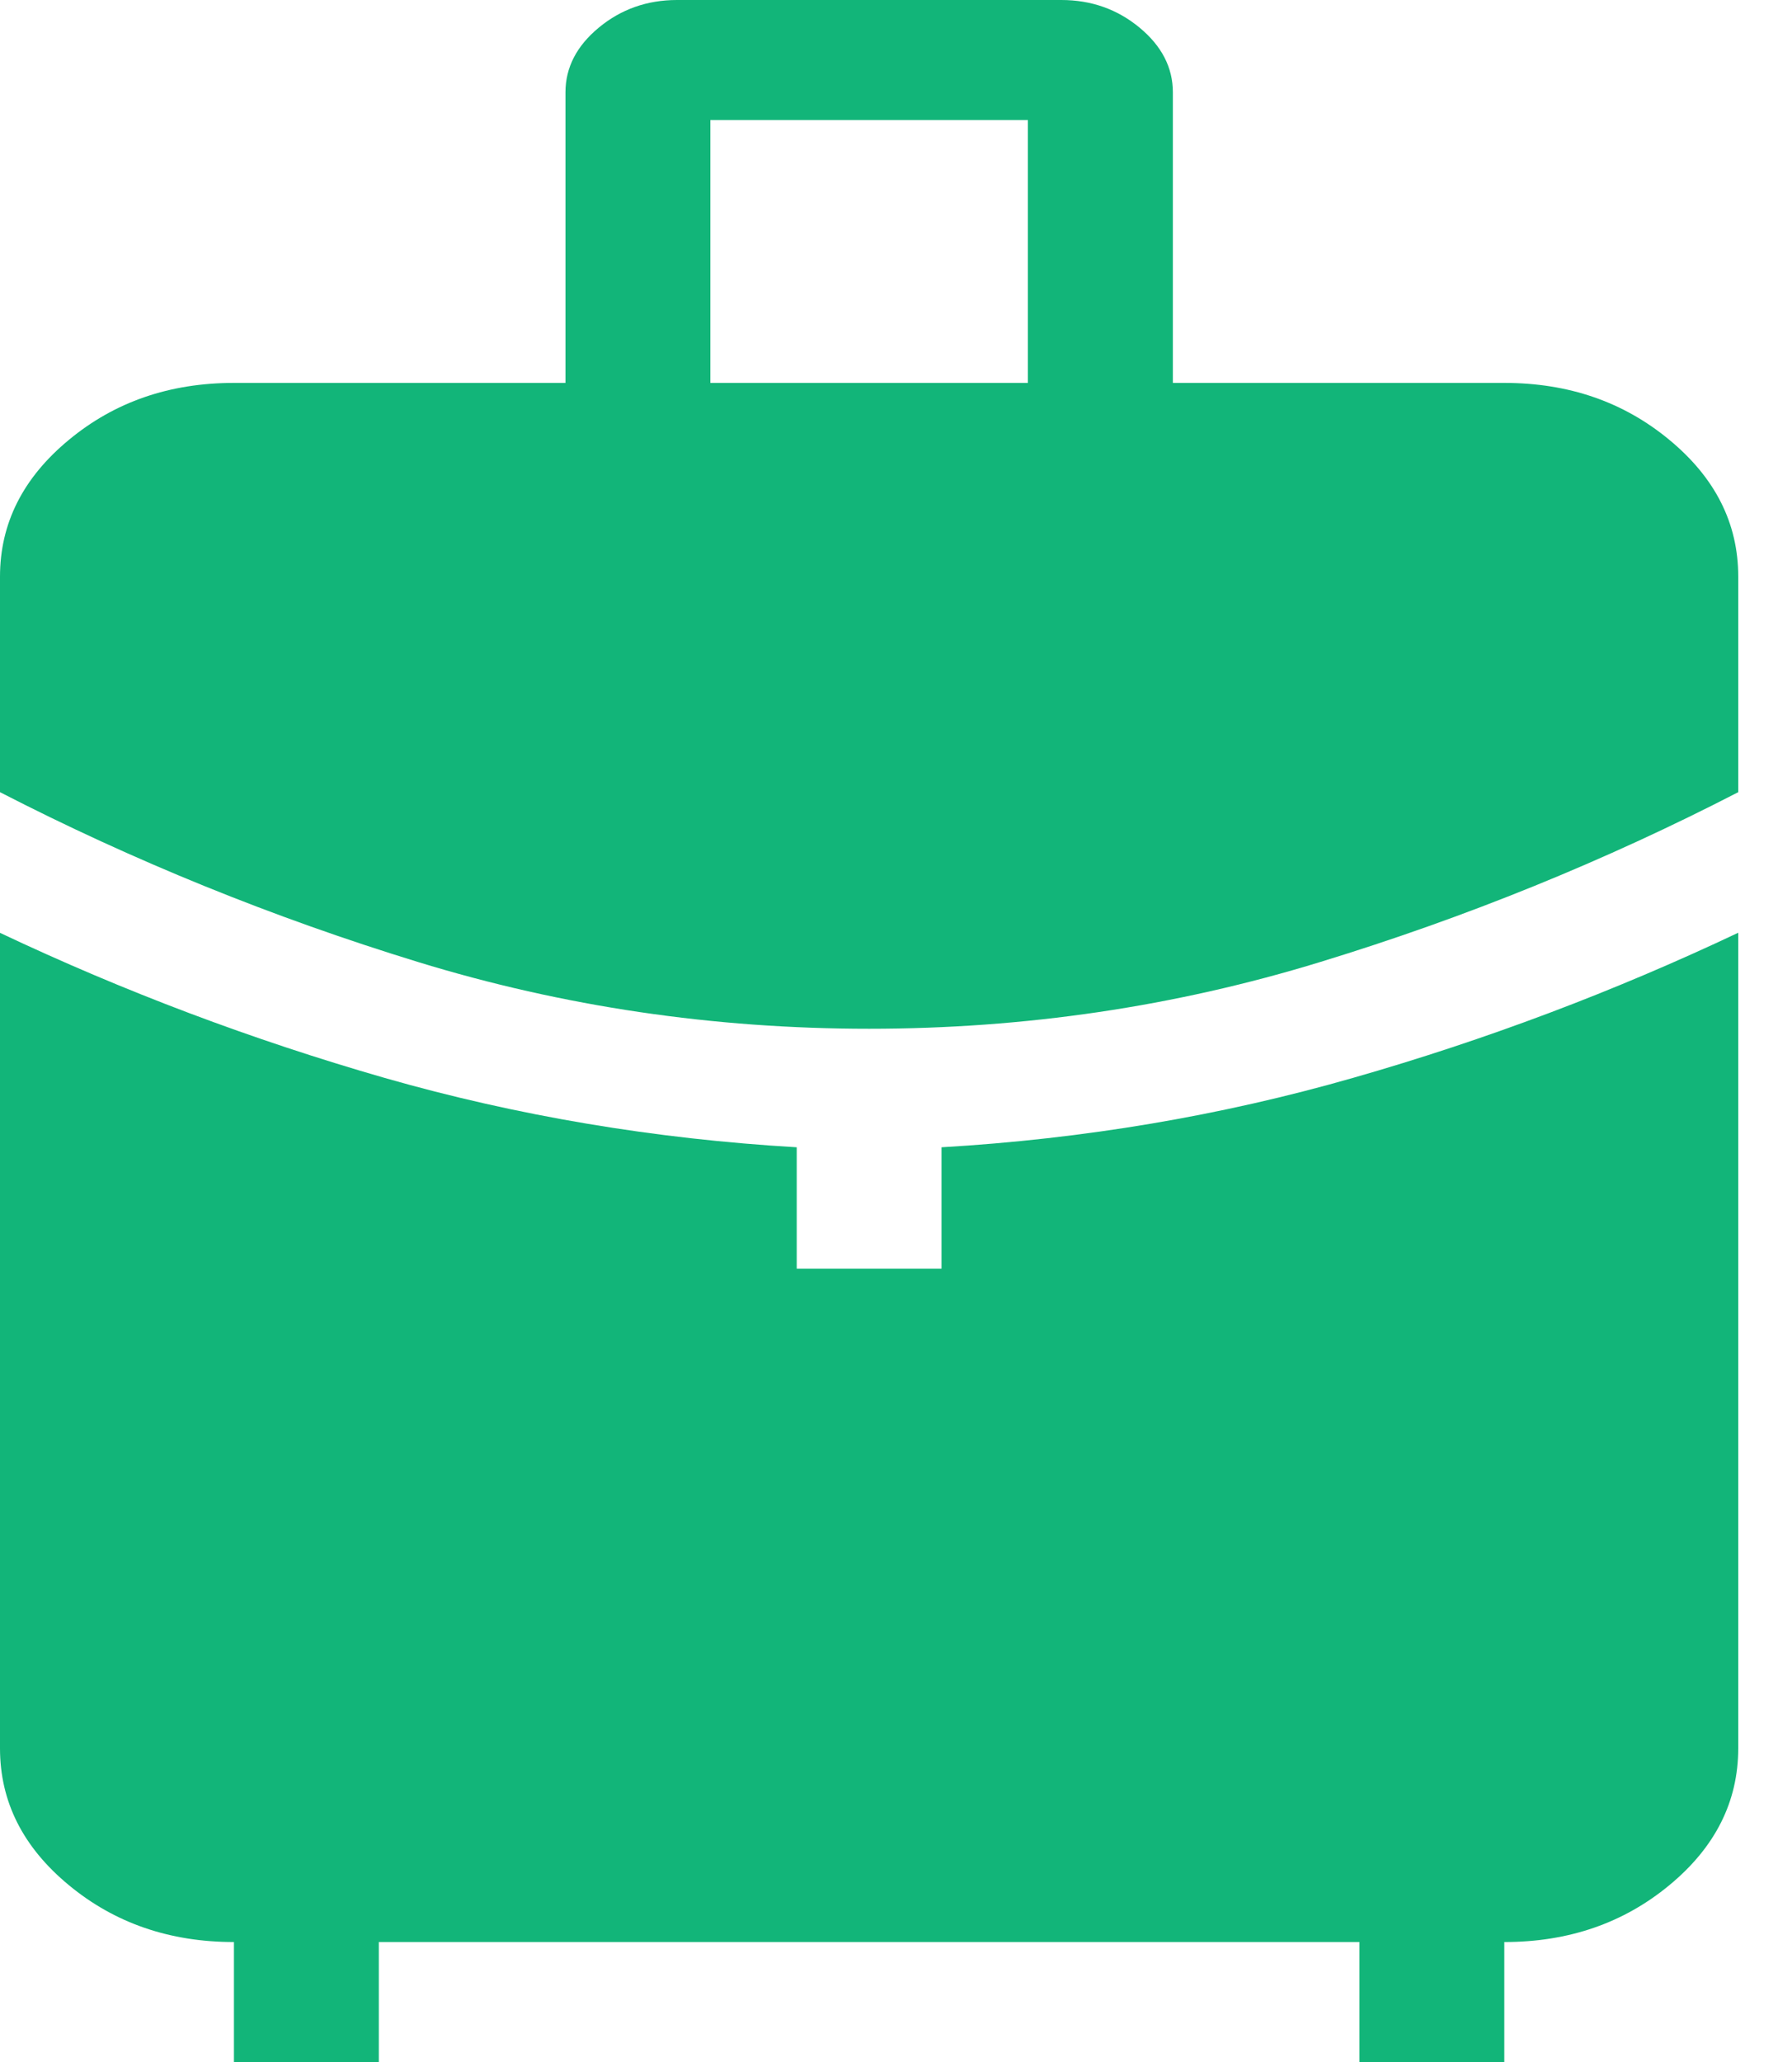 <svg width="20" height="23" viewBox="0 0 20 23" fill="none" xmlns="http://www.w3.org/2000/svg">
<path id="Vector" d="M7.928 4.271H11.472V1.339H7.928V4.271ZM9.7 11.475C7.963 11.475 6.284 11.227 4.664 10.73C3.042 10.232 1.487 9.601 0 8.836V6.432C0 5.838 0.256 5.33 0.768 4.907C1.279 4.483 1.893 4.271 2.611 4.271H6.311V1.03C6.311 0.754 6.435 0.513 6.683 0.308C6.931 0.103 7.222 0 7.556 0H11.845C12.179 0 12.47 0.103 12.718 0.308C12.966 0.513 13.09 0.754 13.09 1.03V4.271H16.789C17.507 4.271 18.121 4.483 18.632 4.907C19.144 5.33 19.4 5.838 19.4 6.432V8.836C17.913 9.603 16.358 10.234 14.736 10.73C13.116 11.227 11.437 11.475 9.7 11.475ZM2.611 23V21.662C1.893 21.662 1.279 21.45 0.768 21.027C0.256 20.604 0 20.096 0 19.502V10.405C1.385 11.06 2.817 11.599 4.295 12.024C5.774 12.447 7.306 12.704 8.892 12.797V14.151H10.508V12.797C12.094 12.704 13.626 12.446 15.104 12.022C16.583 11.599 18.015 11.059 19.4 10.404V19.5C19.4 20.095 19.144 20.604 18.632 21.027C18.121 21.45 17.507 21.662 16.789 21.662V23H15.172V21.662H4.228V23H2.611Z" fill="#12B579"/>
</svg>
